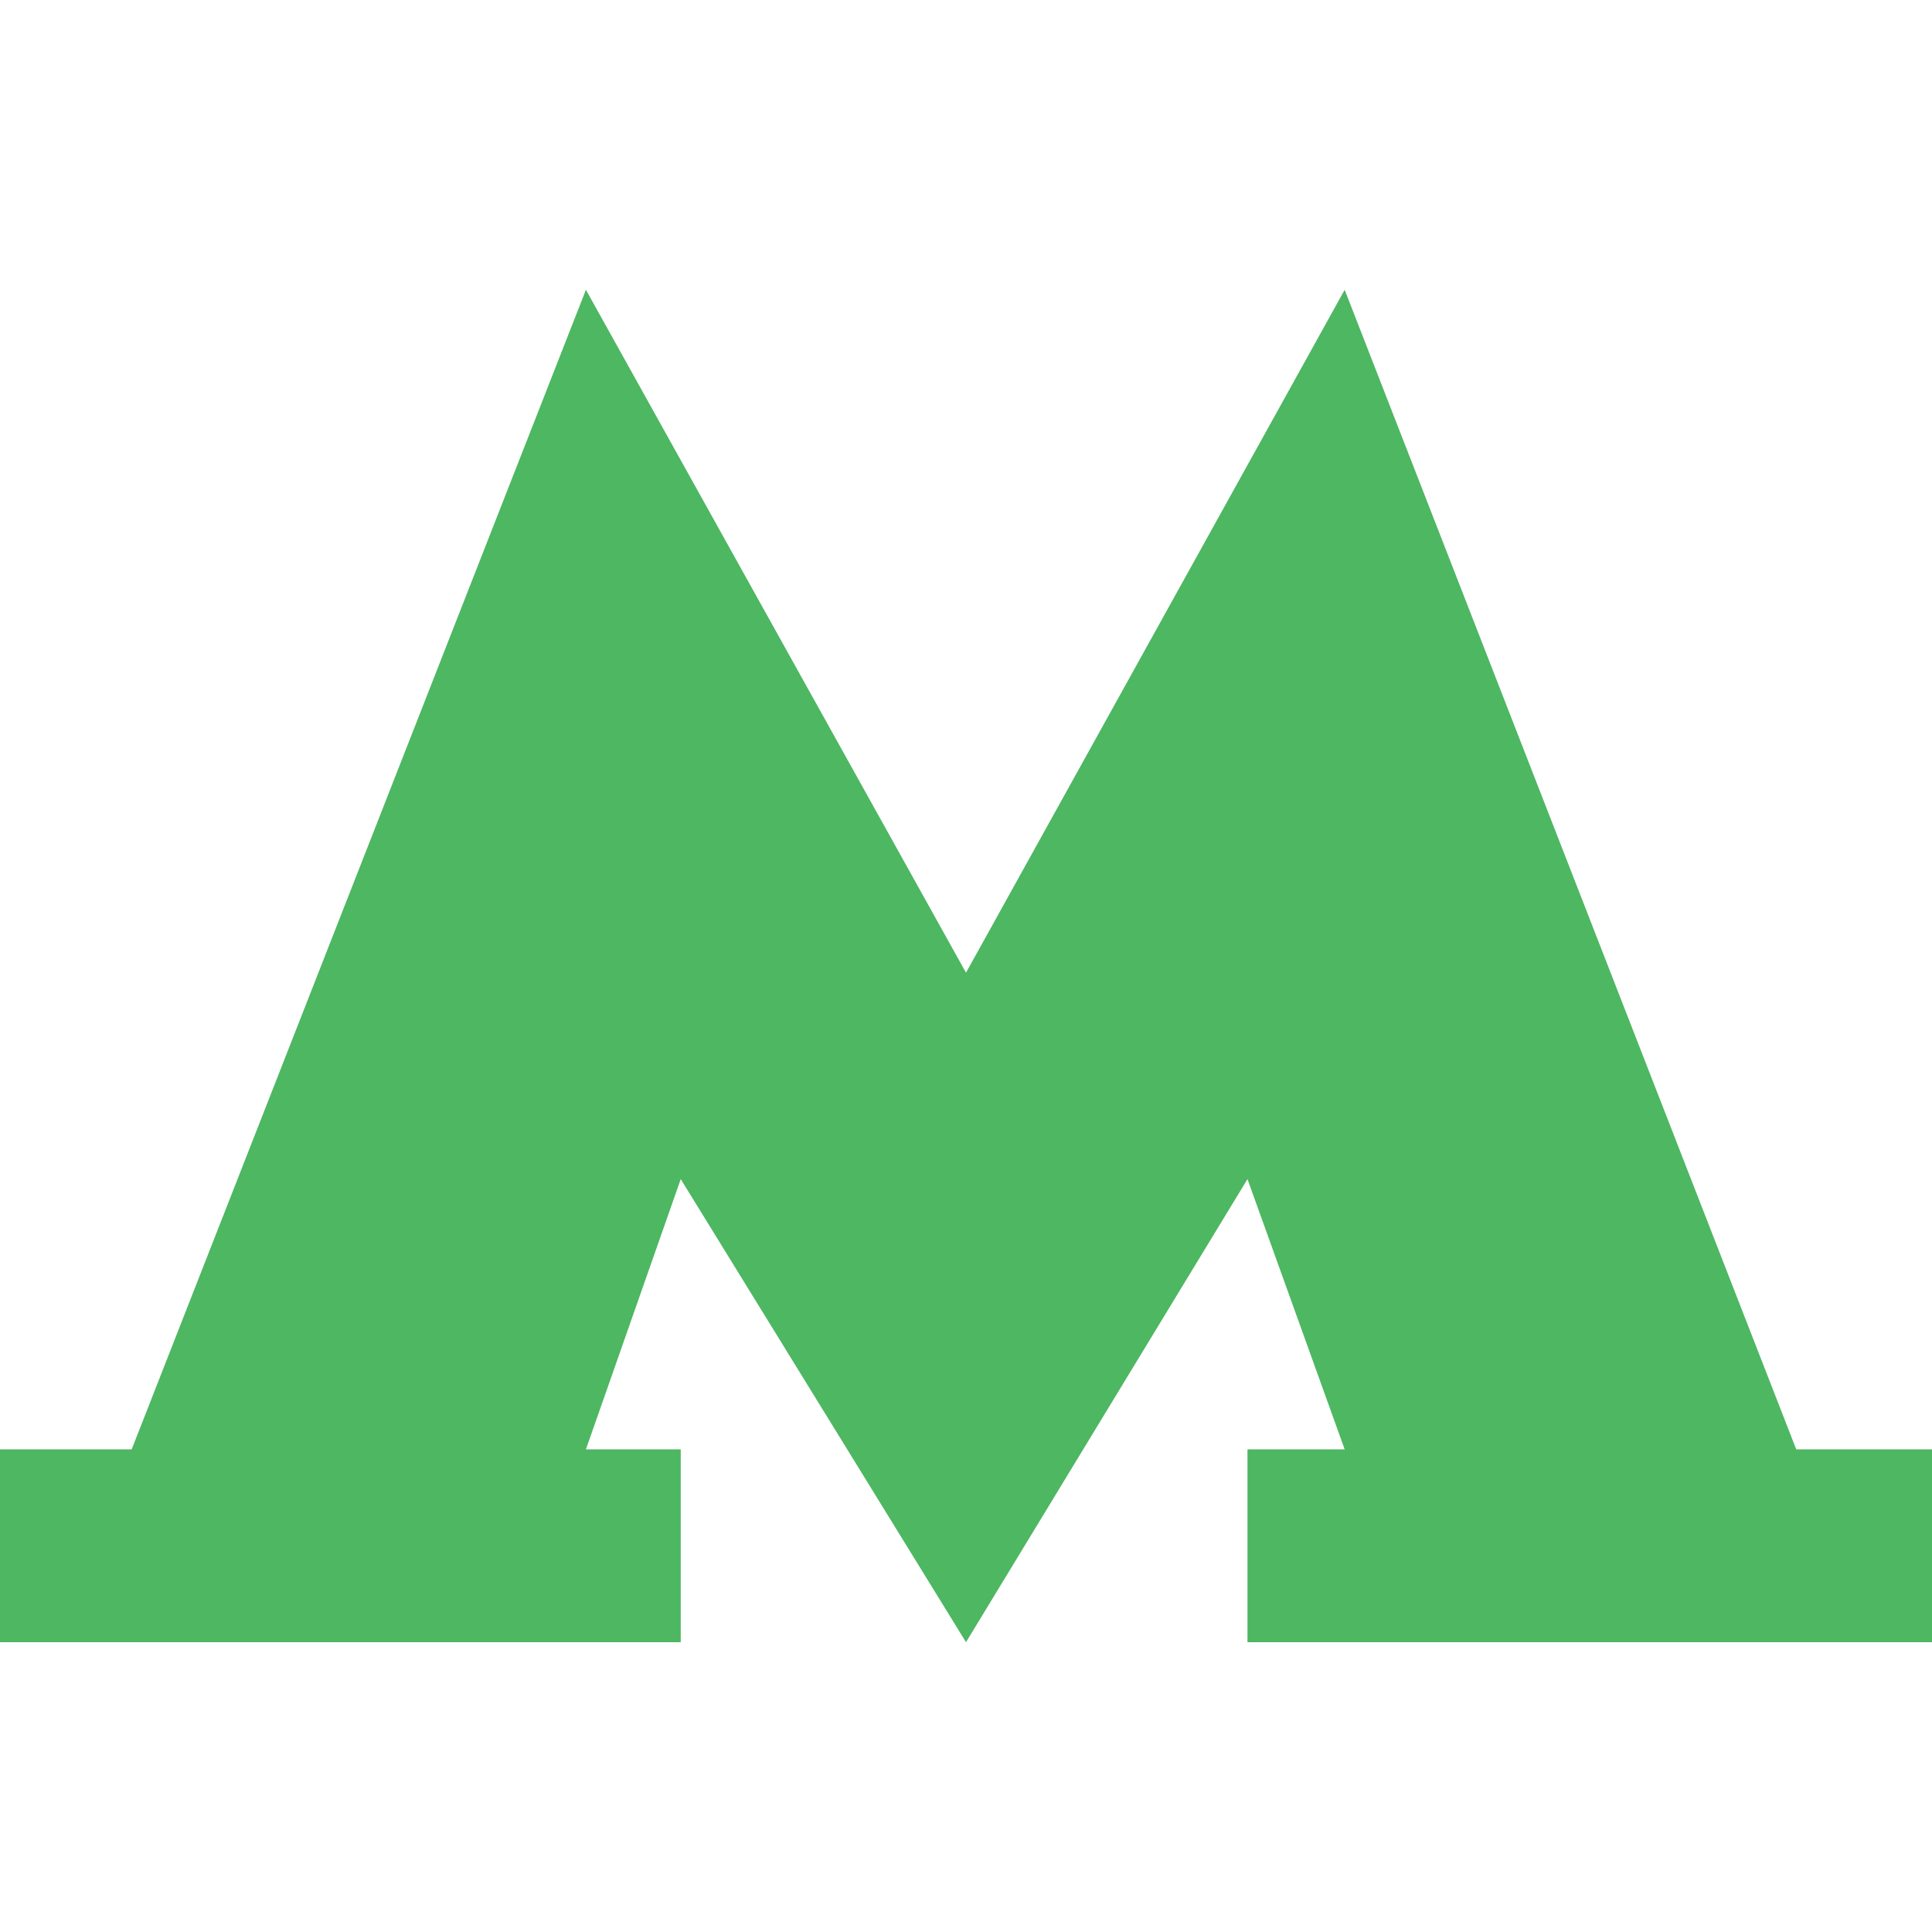 <svg width="26" height="26" viewBox="0 0 26 26" fill="none" xmlns="http://www.w3.org/2000/svg">
<path fill-rule="evenodd" clip-rule="evenodd" d="M1.772 19.505L7.885 3.9L13 13.09L18.096 3.9L24.173 19.505H26V22.1H16.788V19.505H18.096L16.788 15.868L13 22.1L9.161 15.868L7.885 19.505H9.161V22.1H0V19.505H1.772Z" fill="#4DB762"/>
</svg>
